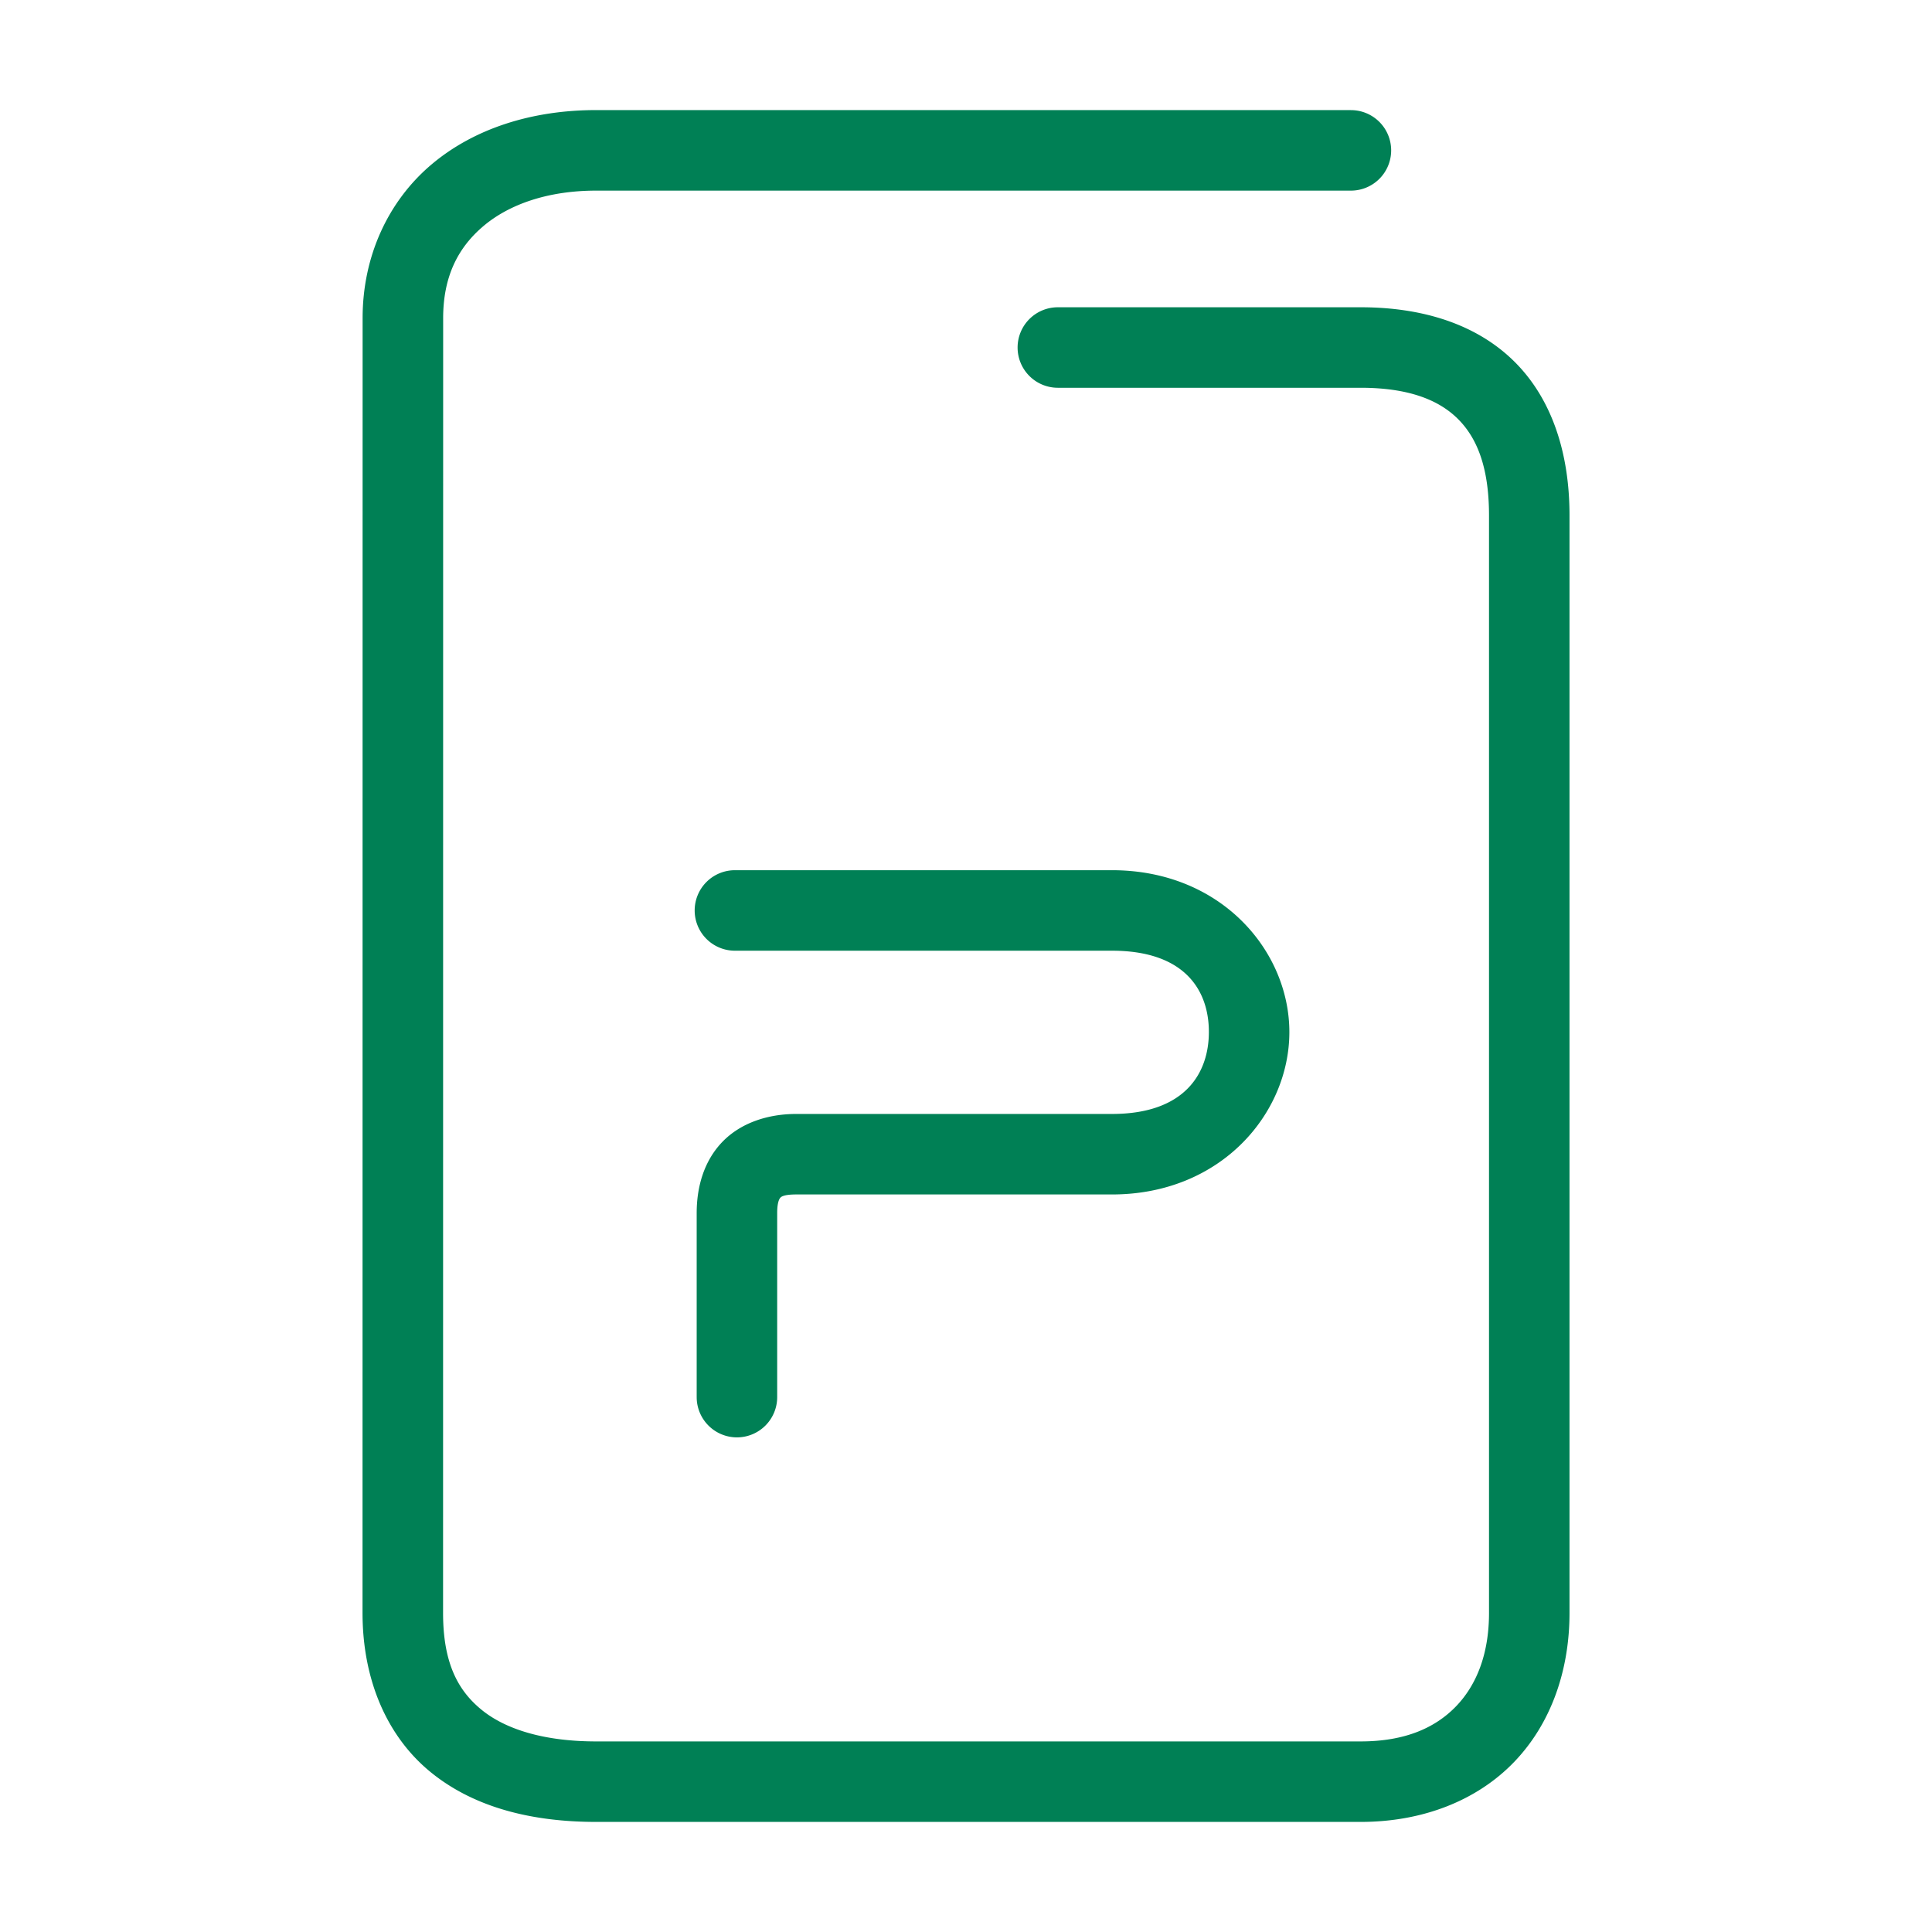 <svg xmlns="http://www.w3.org/2000/svg" width="48" height="48">
	<path d="m 14.81,2.735 c -1.586,0 -3.028,0.453 -4.094,1.355 -1.066,0.903 -1.707,2.267 -1.707,3.814 L 9.007,40.073 c 0,1.681 0.62,3.088 1.707,3.967 1.087,0.879 2.525,1.225 4.096,1.225 h 18.994 c 1.547,0 2.893,-0.534 3.811,-1.486 0.918,-0.952 1.379,-2.274 1.379,-3.705 V 12.804 c 0,-1.577 -0.453,-2.929 -1.398,-3.848 -0.946,-0.919 -2.285,-1.322 -3.791,-1.322 h -7.523 a 1,1 0 0 0 -1,1 1,1 0 0 0 1,1 h 7.523 c 1.162,0 1.917,0.288 2.398,0.756 0.482,0.468 0.791,1.2 0.791,2.414 v 27.27 c 0,1.013 -0.306,1.786 -0.818,2.318 -0.513,0.532 -1.262,0.873 -2.371,0.873 h -18.994 c -1.271,0 -2.235,-0.291 -2.838,-0.779 -0.603,-0.488 -0.965,-1.179 -0.965,-2.412 l 0.002,-32.168 c 0,-1.027 0.362,-1.748 0.998,-2.287 0.636,-0.539 1.598,-0.883 2.803,-0.883 h 18.752 a 1,1 0 0 0 1,-1 1,1 0 0 0 -1,-1 z m 3.449,18.885 a 1,1 0 0 0 -1,1 1,1 0 0 0 1,1 h 9.367 c 1.836,0 2.411,1.011 2.408,2.025 -0.002,1.014 -0.59,2.031 -2.408,2.031 h -7.846 c -0.689,0 -1.372,0.213 -1.838,0.699 -0.466,0.487 -0.633,1.139 -0.633,1.762 v 4.574 a 1,1 0 0 0 1,1 1,1 0 0 0 1,-1 v -4.574 c 0,-0.286 0.062,-0.362 0.078,-0.379 0.016,-0.017 0.068,-0.082 0.393,-0.082 h 7.846 c 2.71,0 4.403,-2.011 4.408,-4.025 0.005,-2.014 -1.686,-4.031 -4.408,-4.031 z" fill="#008055"/>
</svg>
